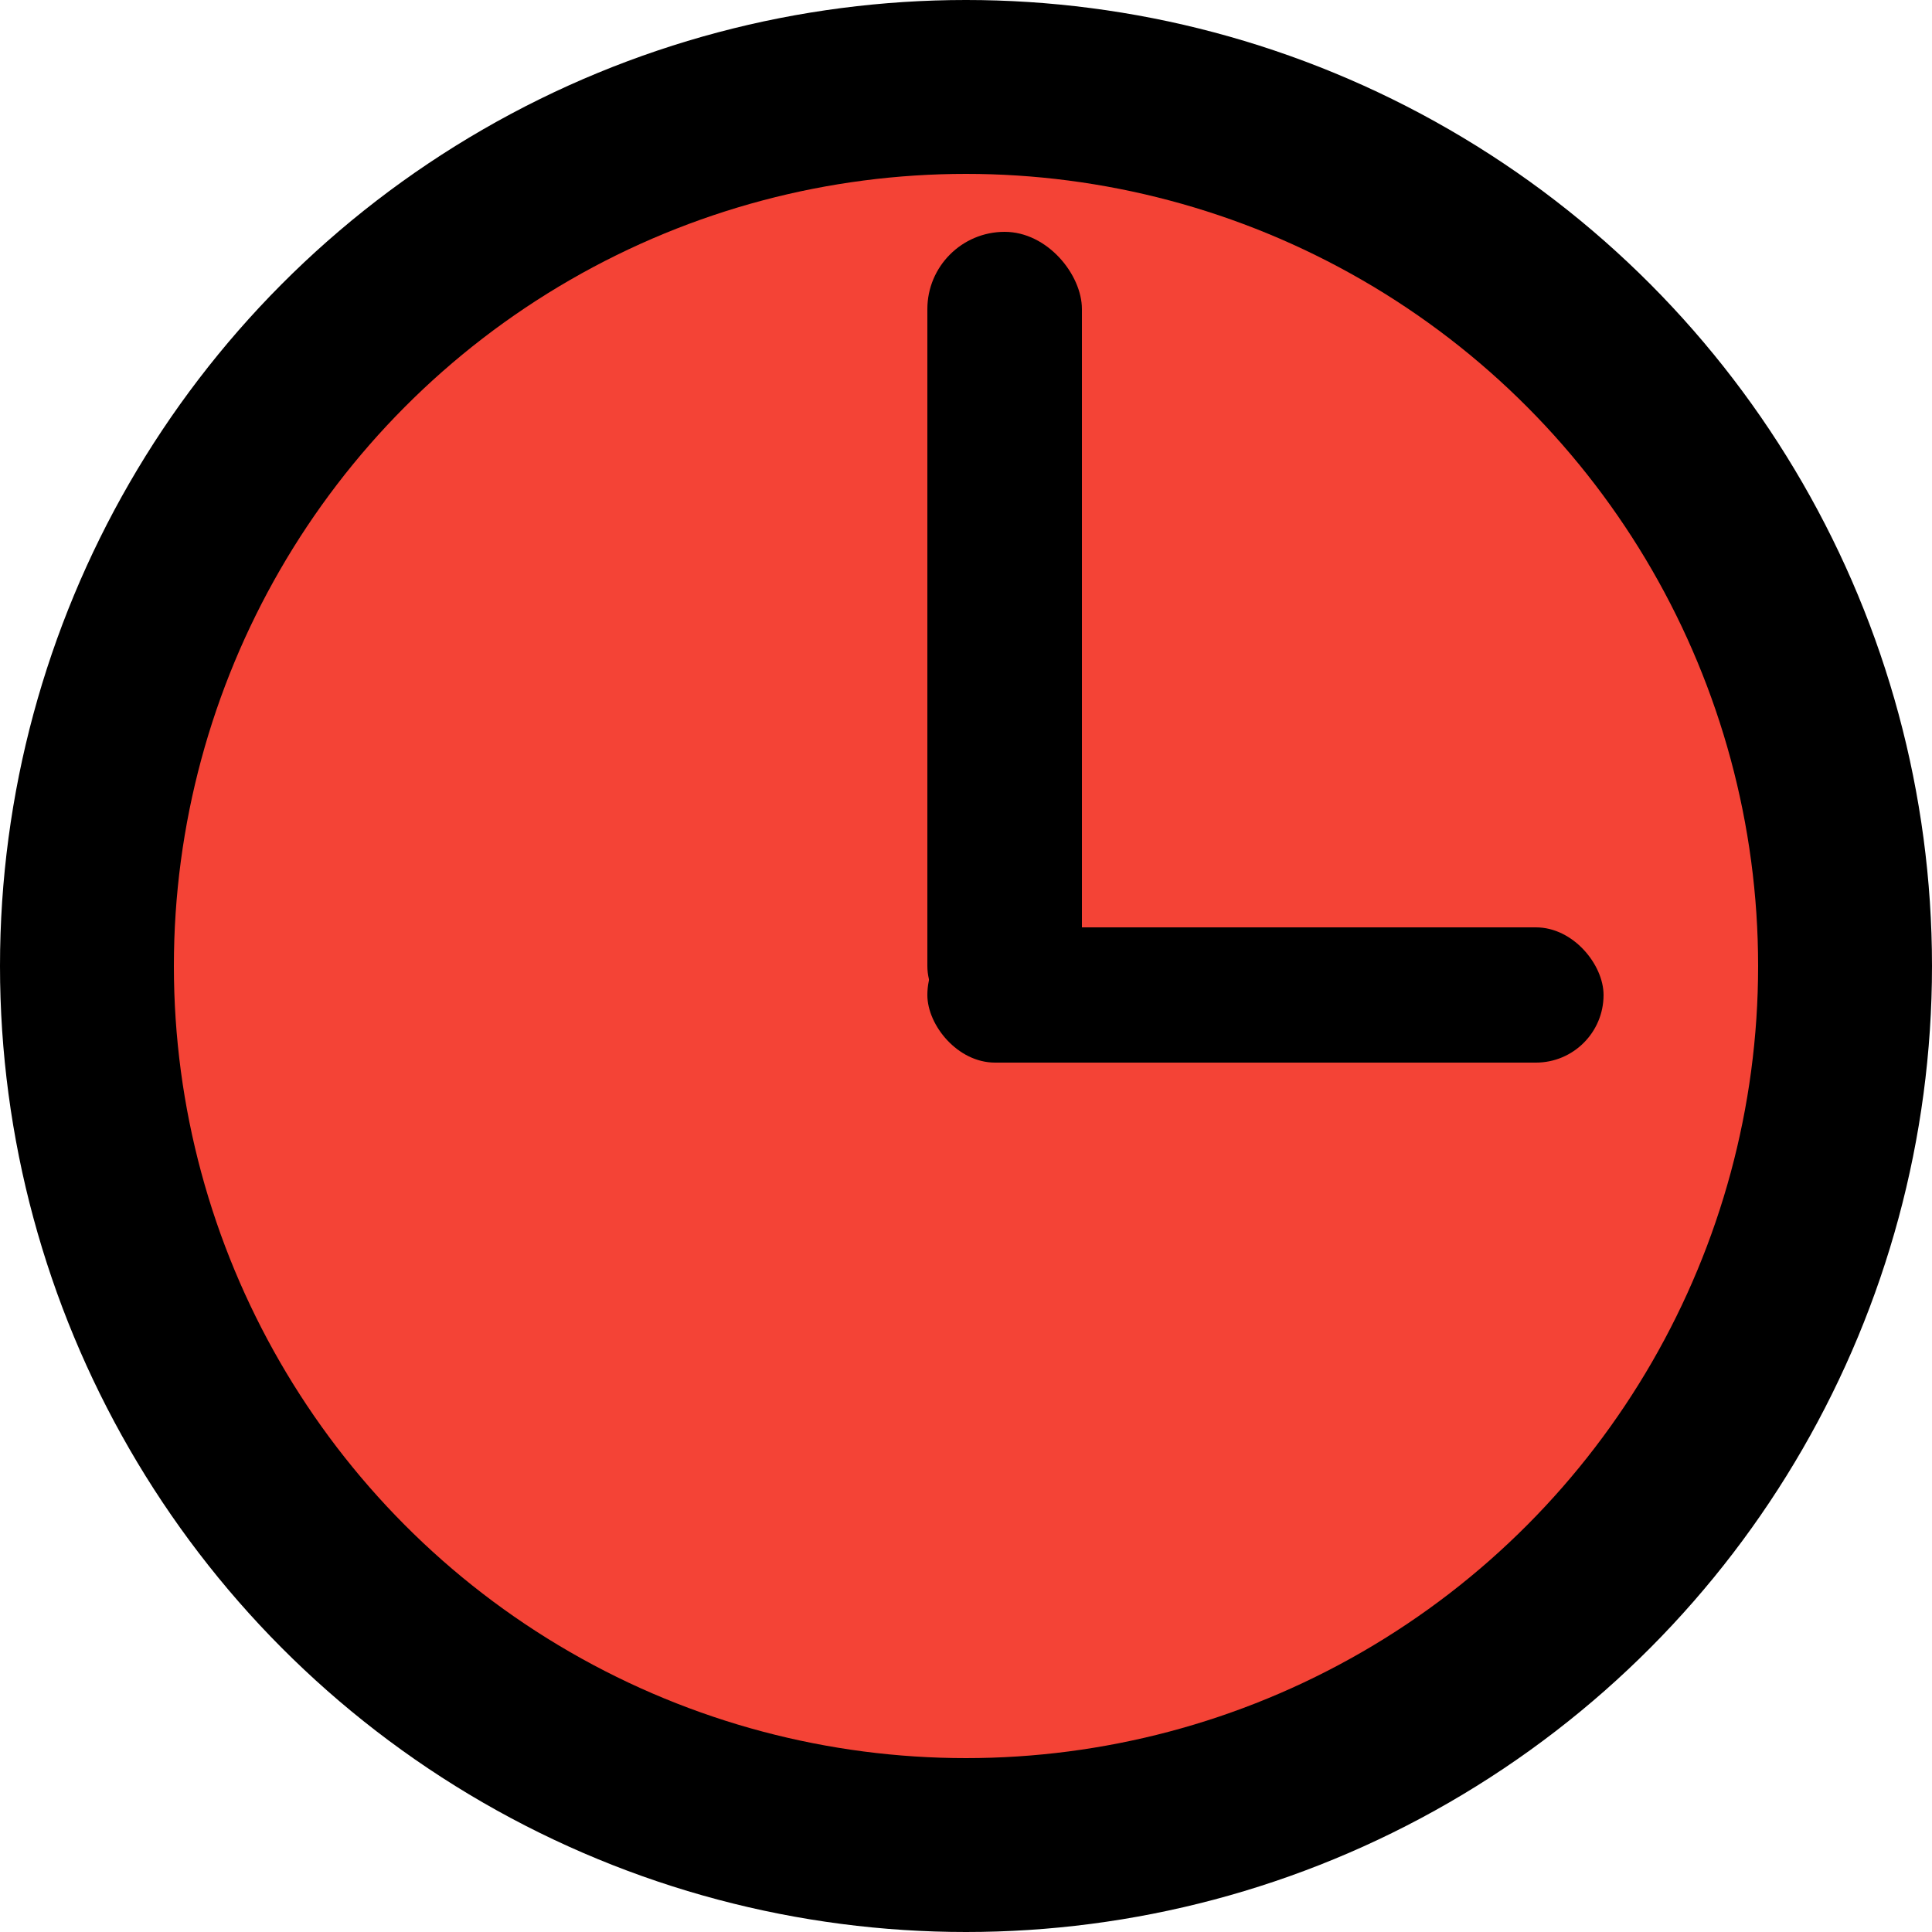 <svg width="100" height="100" xmlns="http://www.w3.org/2000/svg"><circle cx="50" cy="50" r="50"/><circle cx="50" cy="50" r="41" fill="#f44336"/><rect x="48" y="12" width="8" height="42" rx="4" ry="4"/><rect x="48" y="48" width="35" height="7" rx="3.5" ry="3.5"/></svg>